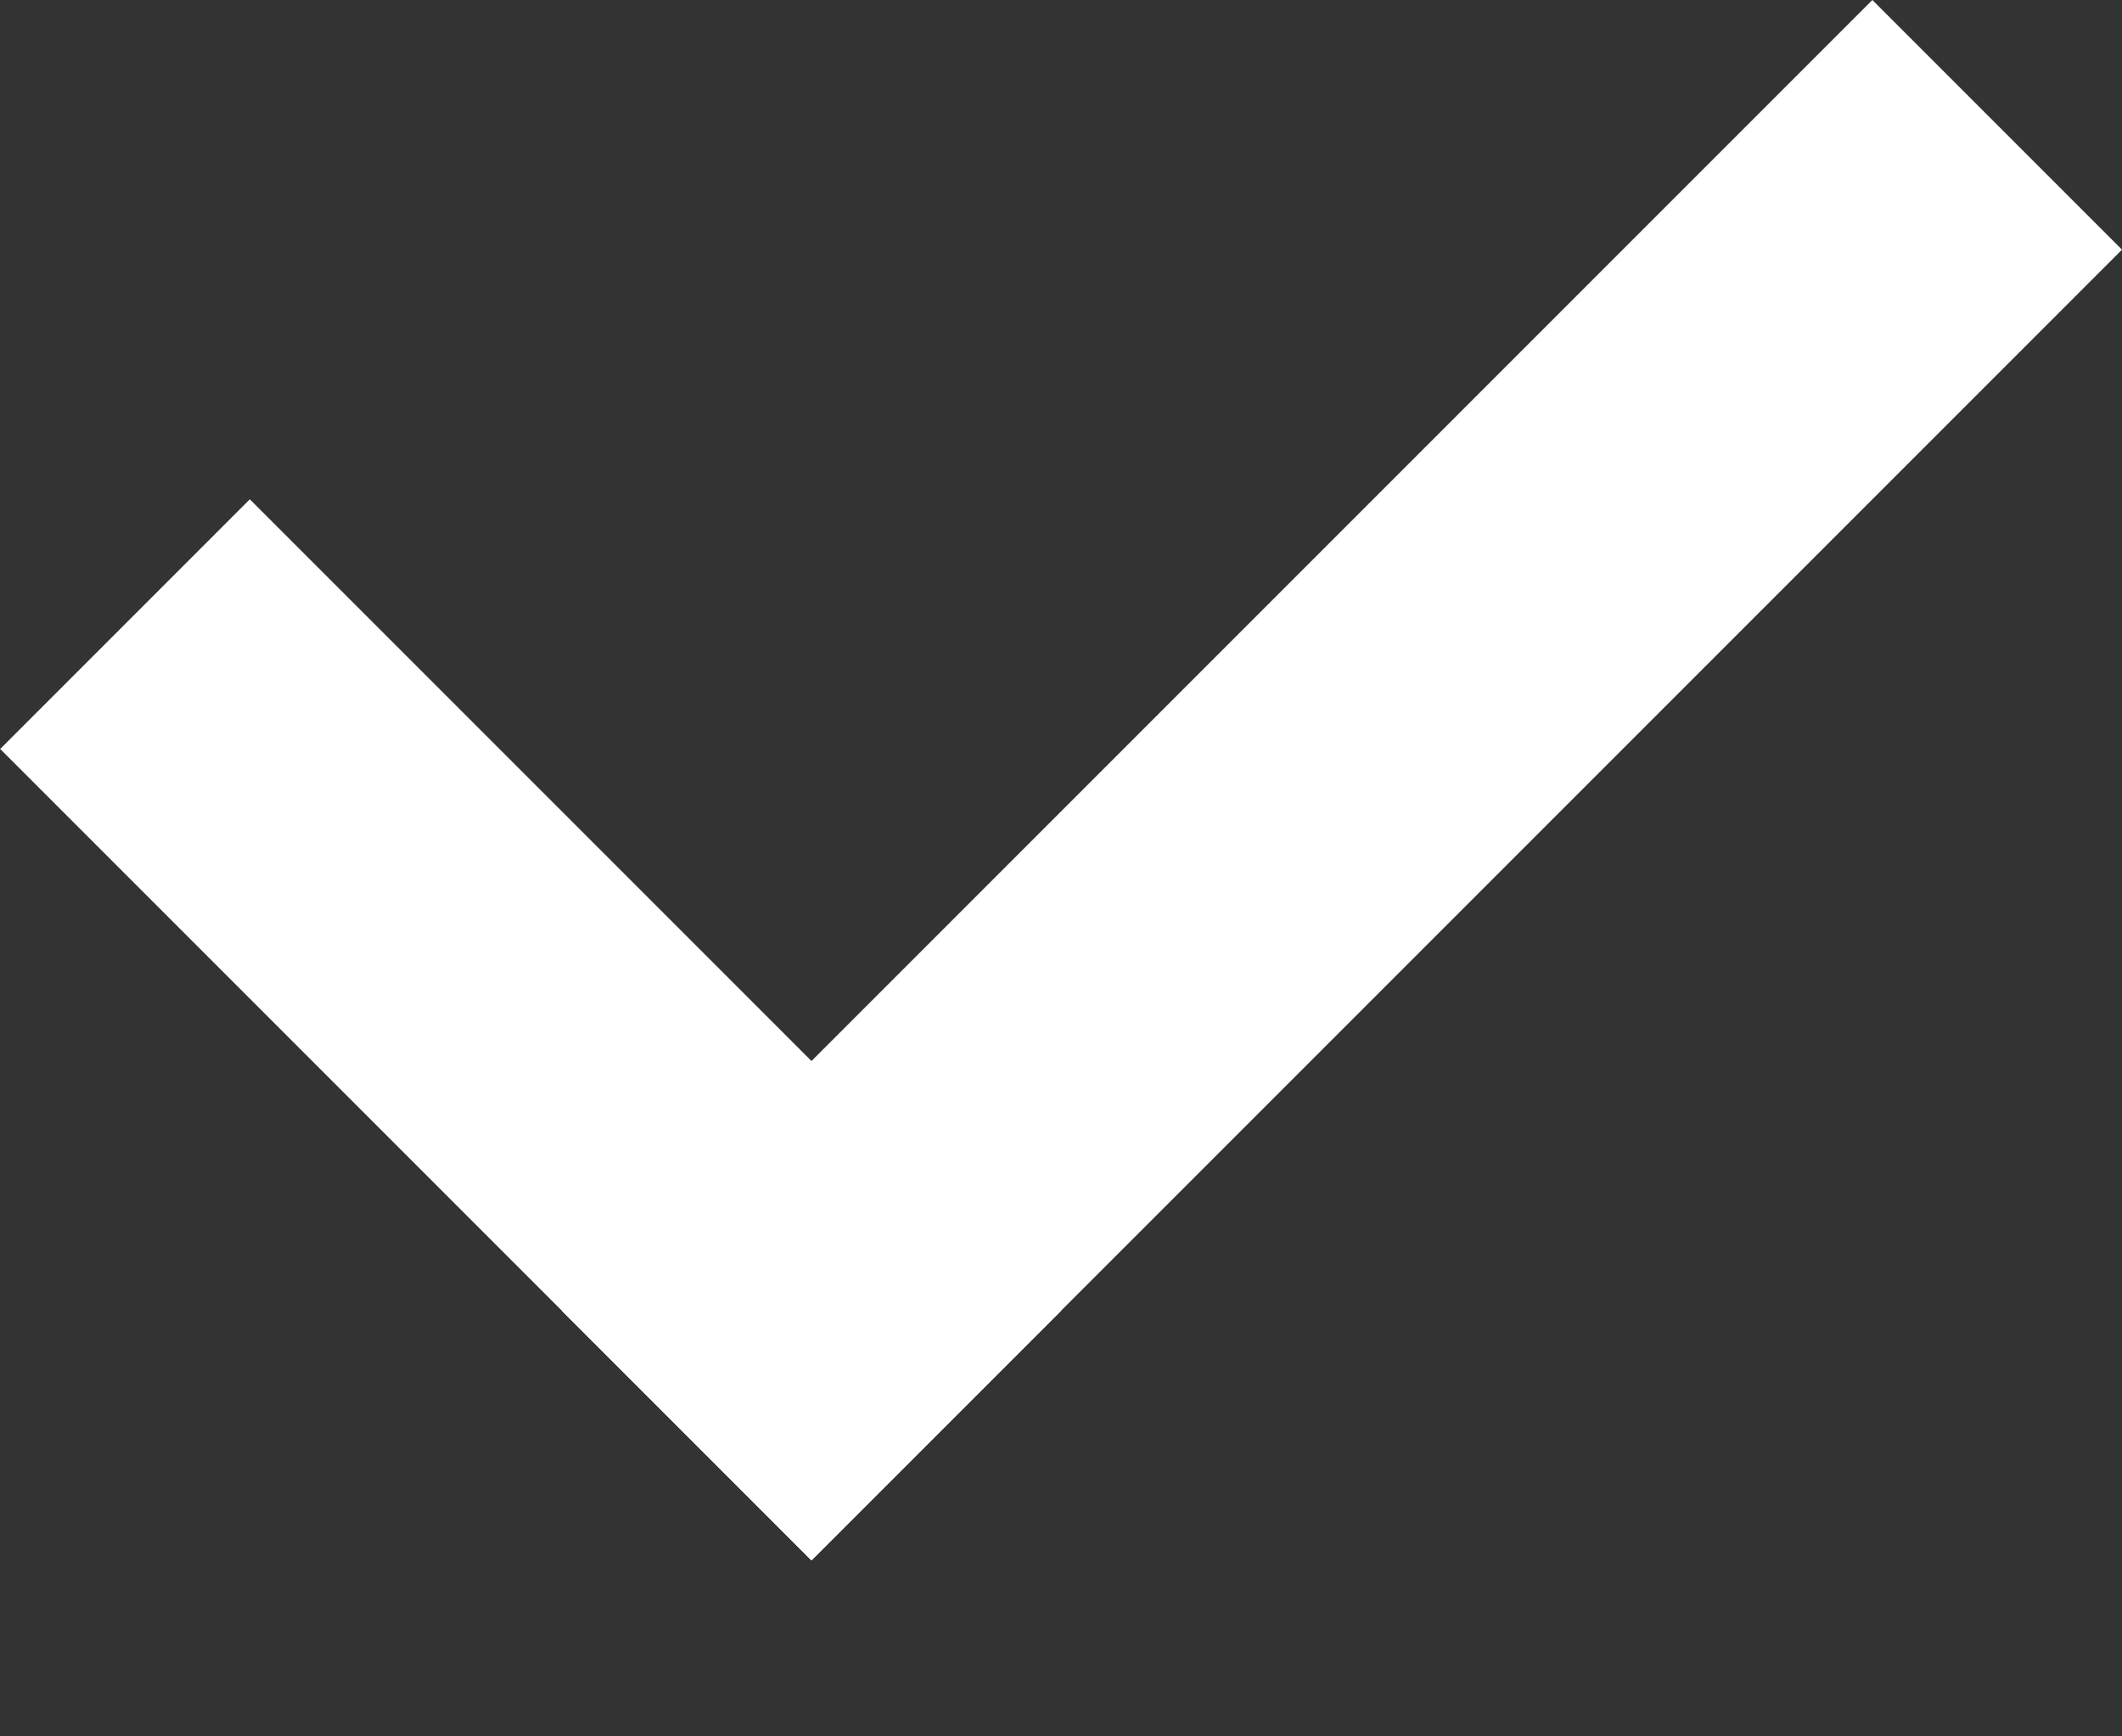 <svg width="11" height="9" viewBox="0 0 11 9" fill="none" xmlns="http://www.w3.org/2000/svg">
<rect x="0" y="0" width="11" height="9" fill="#333333" stroke="none"/>
<rect x="1.295" y="2.588" width="5.948" height="1.83" transform="rotate(45 1.295 2.588)" fill="white"/>
<rect x="11" y="1.294" width="9.608" height="1.83" transform="rotate(135 11 1.294)" fill="white"/>
</svg>

